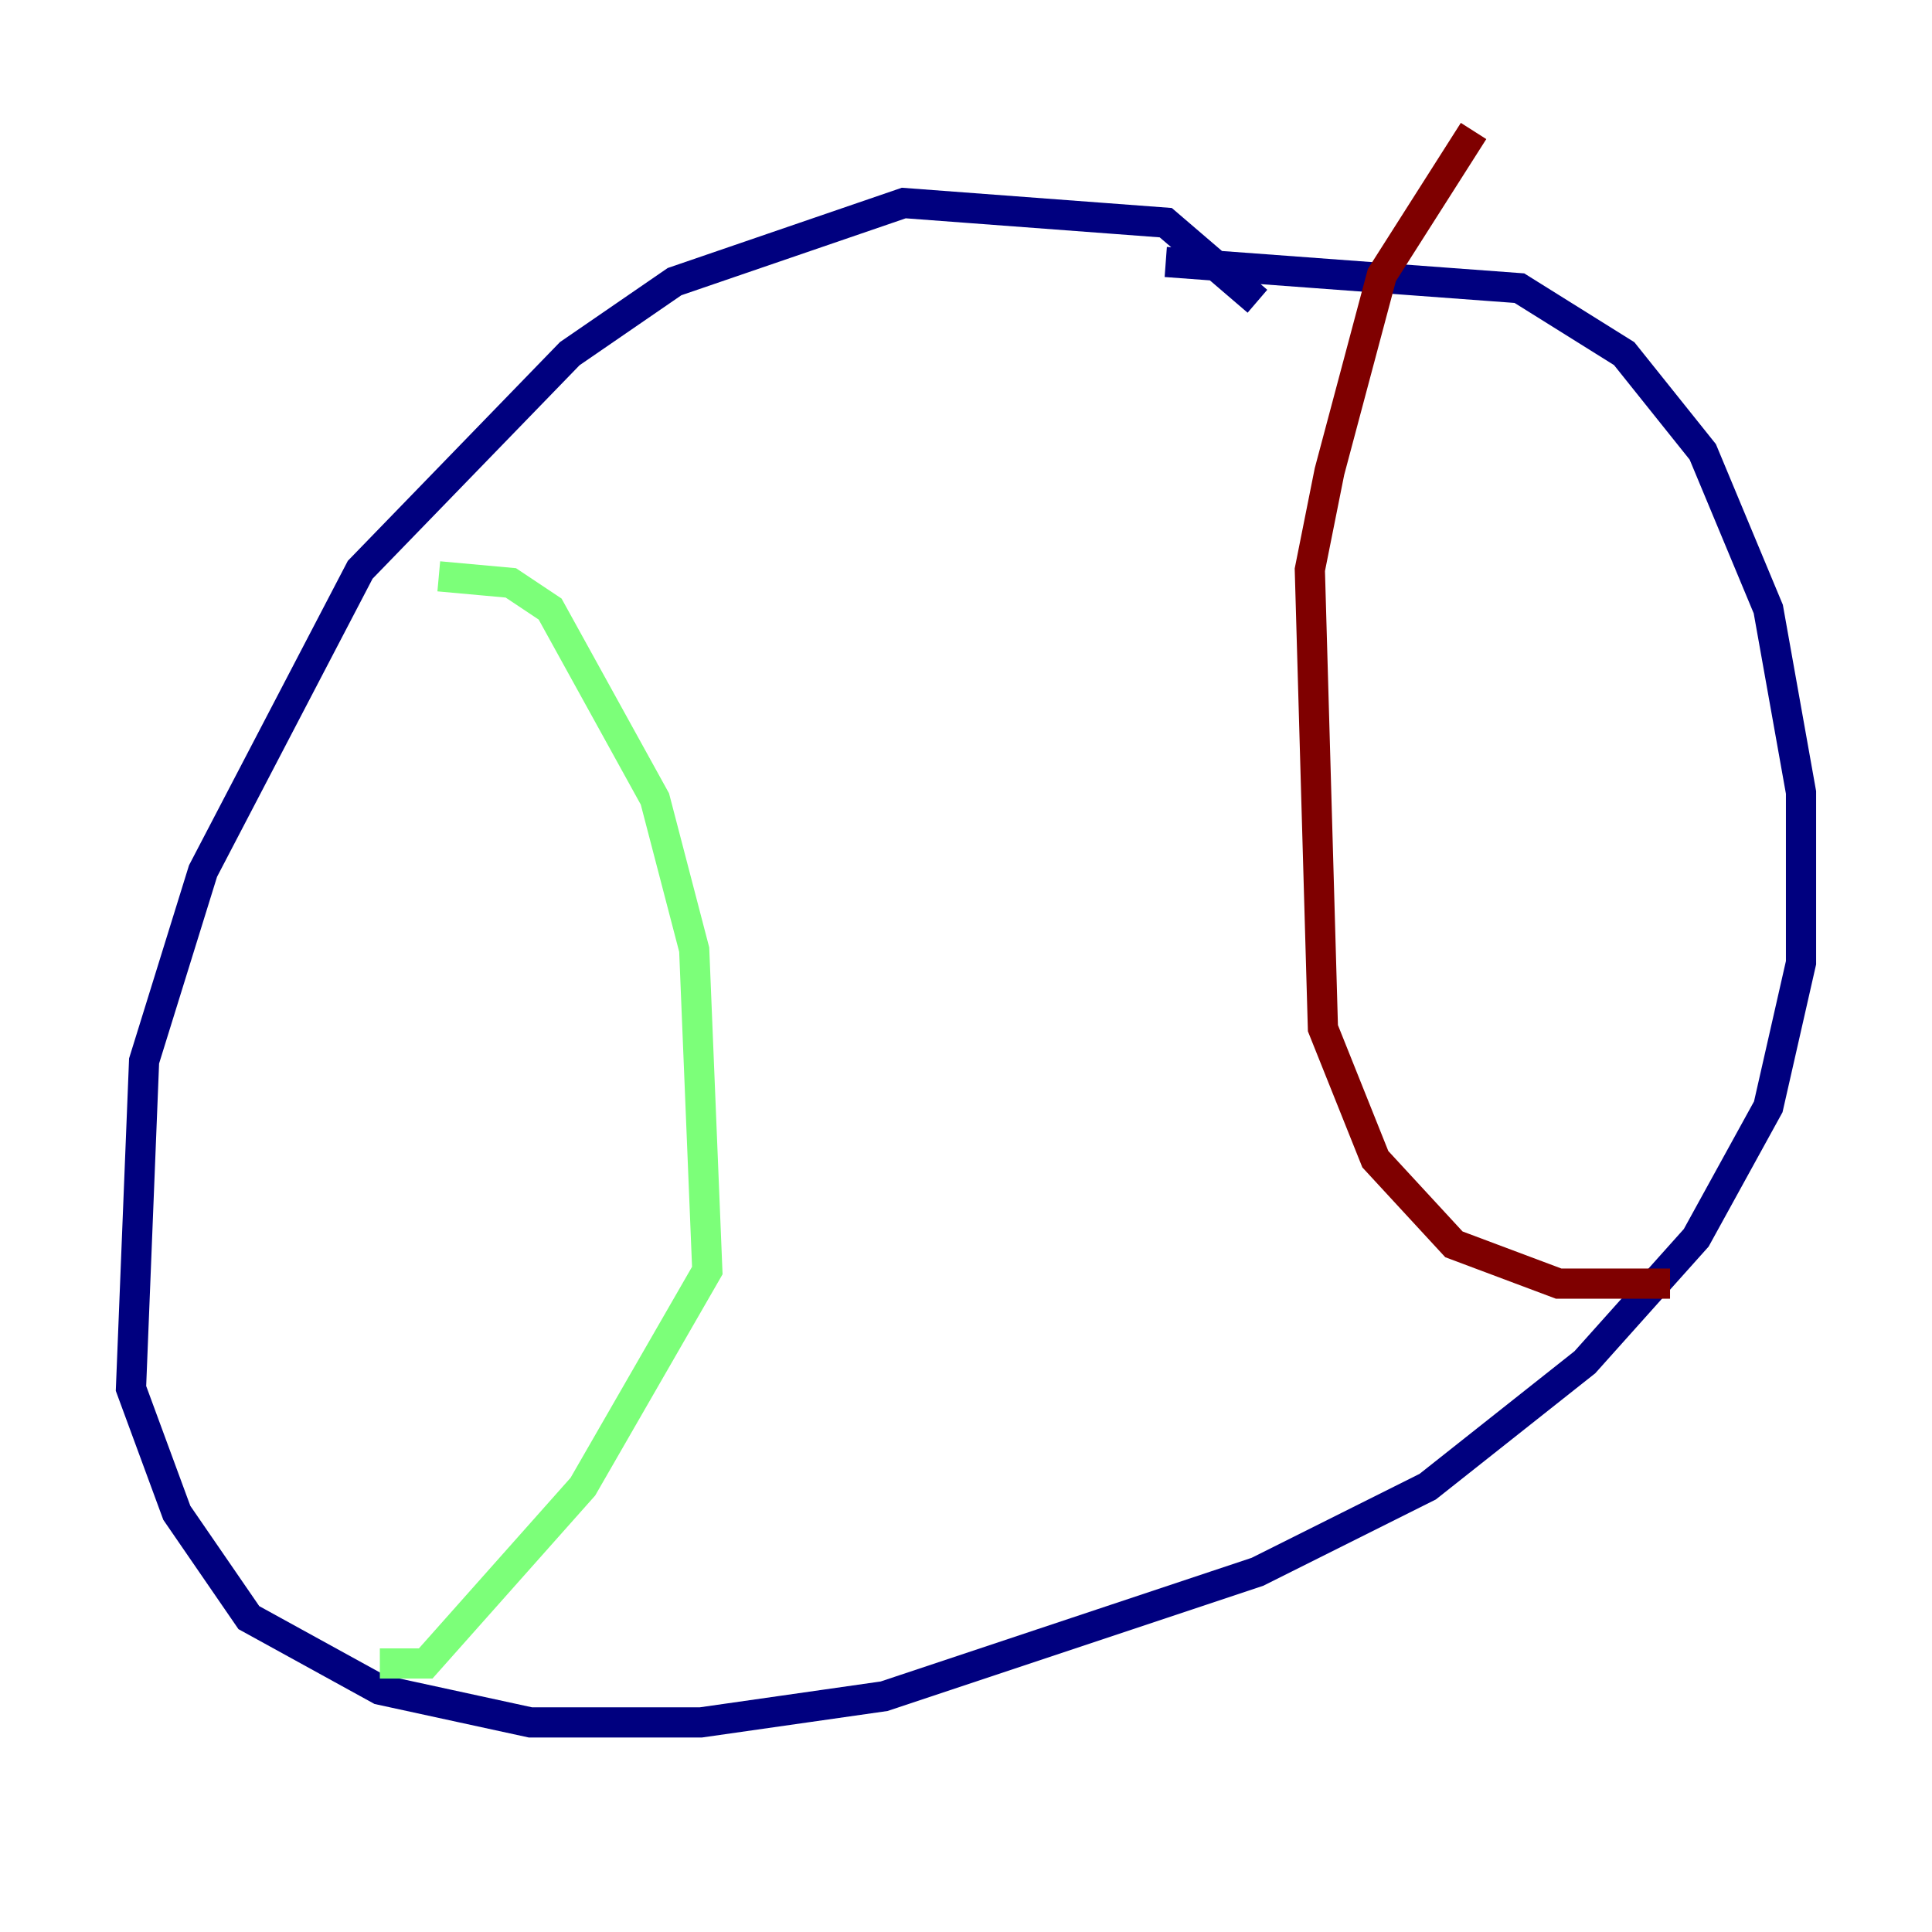 <?xml version="1.0" encoding="utf-8" ?>
<svg baseProfile="tiny" height="128" version="1.2" viewBox="0,0,128,128" width="128" xmlns="http://www.w3.org/2000/svg" xmlns:ev="http://www.w3.org/2001/xml-events" xmlns:xlink="http://www.w3.org/1999/xlink"><defs /><polyline fill="none" points="83.308,19.959 77.234,14.752 59.878,13.451 44.691,18.658 37.749,23.43 23.864,37.749 13.451,57.709 9.546,70.291 8.678,91.986 11.715,100.231 16.488,107.173 25.166,111.946 35.146,114.115 46.427,114.115 58.576,112.38 83.308,104.136 94.59,98.495 105.003,90.251 112.38,82.007 117.153,73.329 119.322,63.783 119.322,52.502 117.153,40.352 112.814,29.939 107.607,23.43 100.664,19.091 77.234,17.356" stroke="#00007f" stroke-width="2" /><polyline fill="none" points="29.071,38.183 33.844,38.617 36.447,40.352 43.39,52.936 45.993,62.915 46.861,84.176 38.617,98.495 28.203,110.21 25.166,110.21" stroke="#7cff79" stroke-width="2" /><polyline fill="none" points="97.627,8.678 91.552,18.224 88.081,31.241 86.78,37.749 87.647,68.122 91.119,76.8 96.325,82.441 103.268,85.044 110.644,85.044" stroke="#7f0000" stroke-width="2" /></svg>